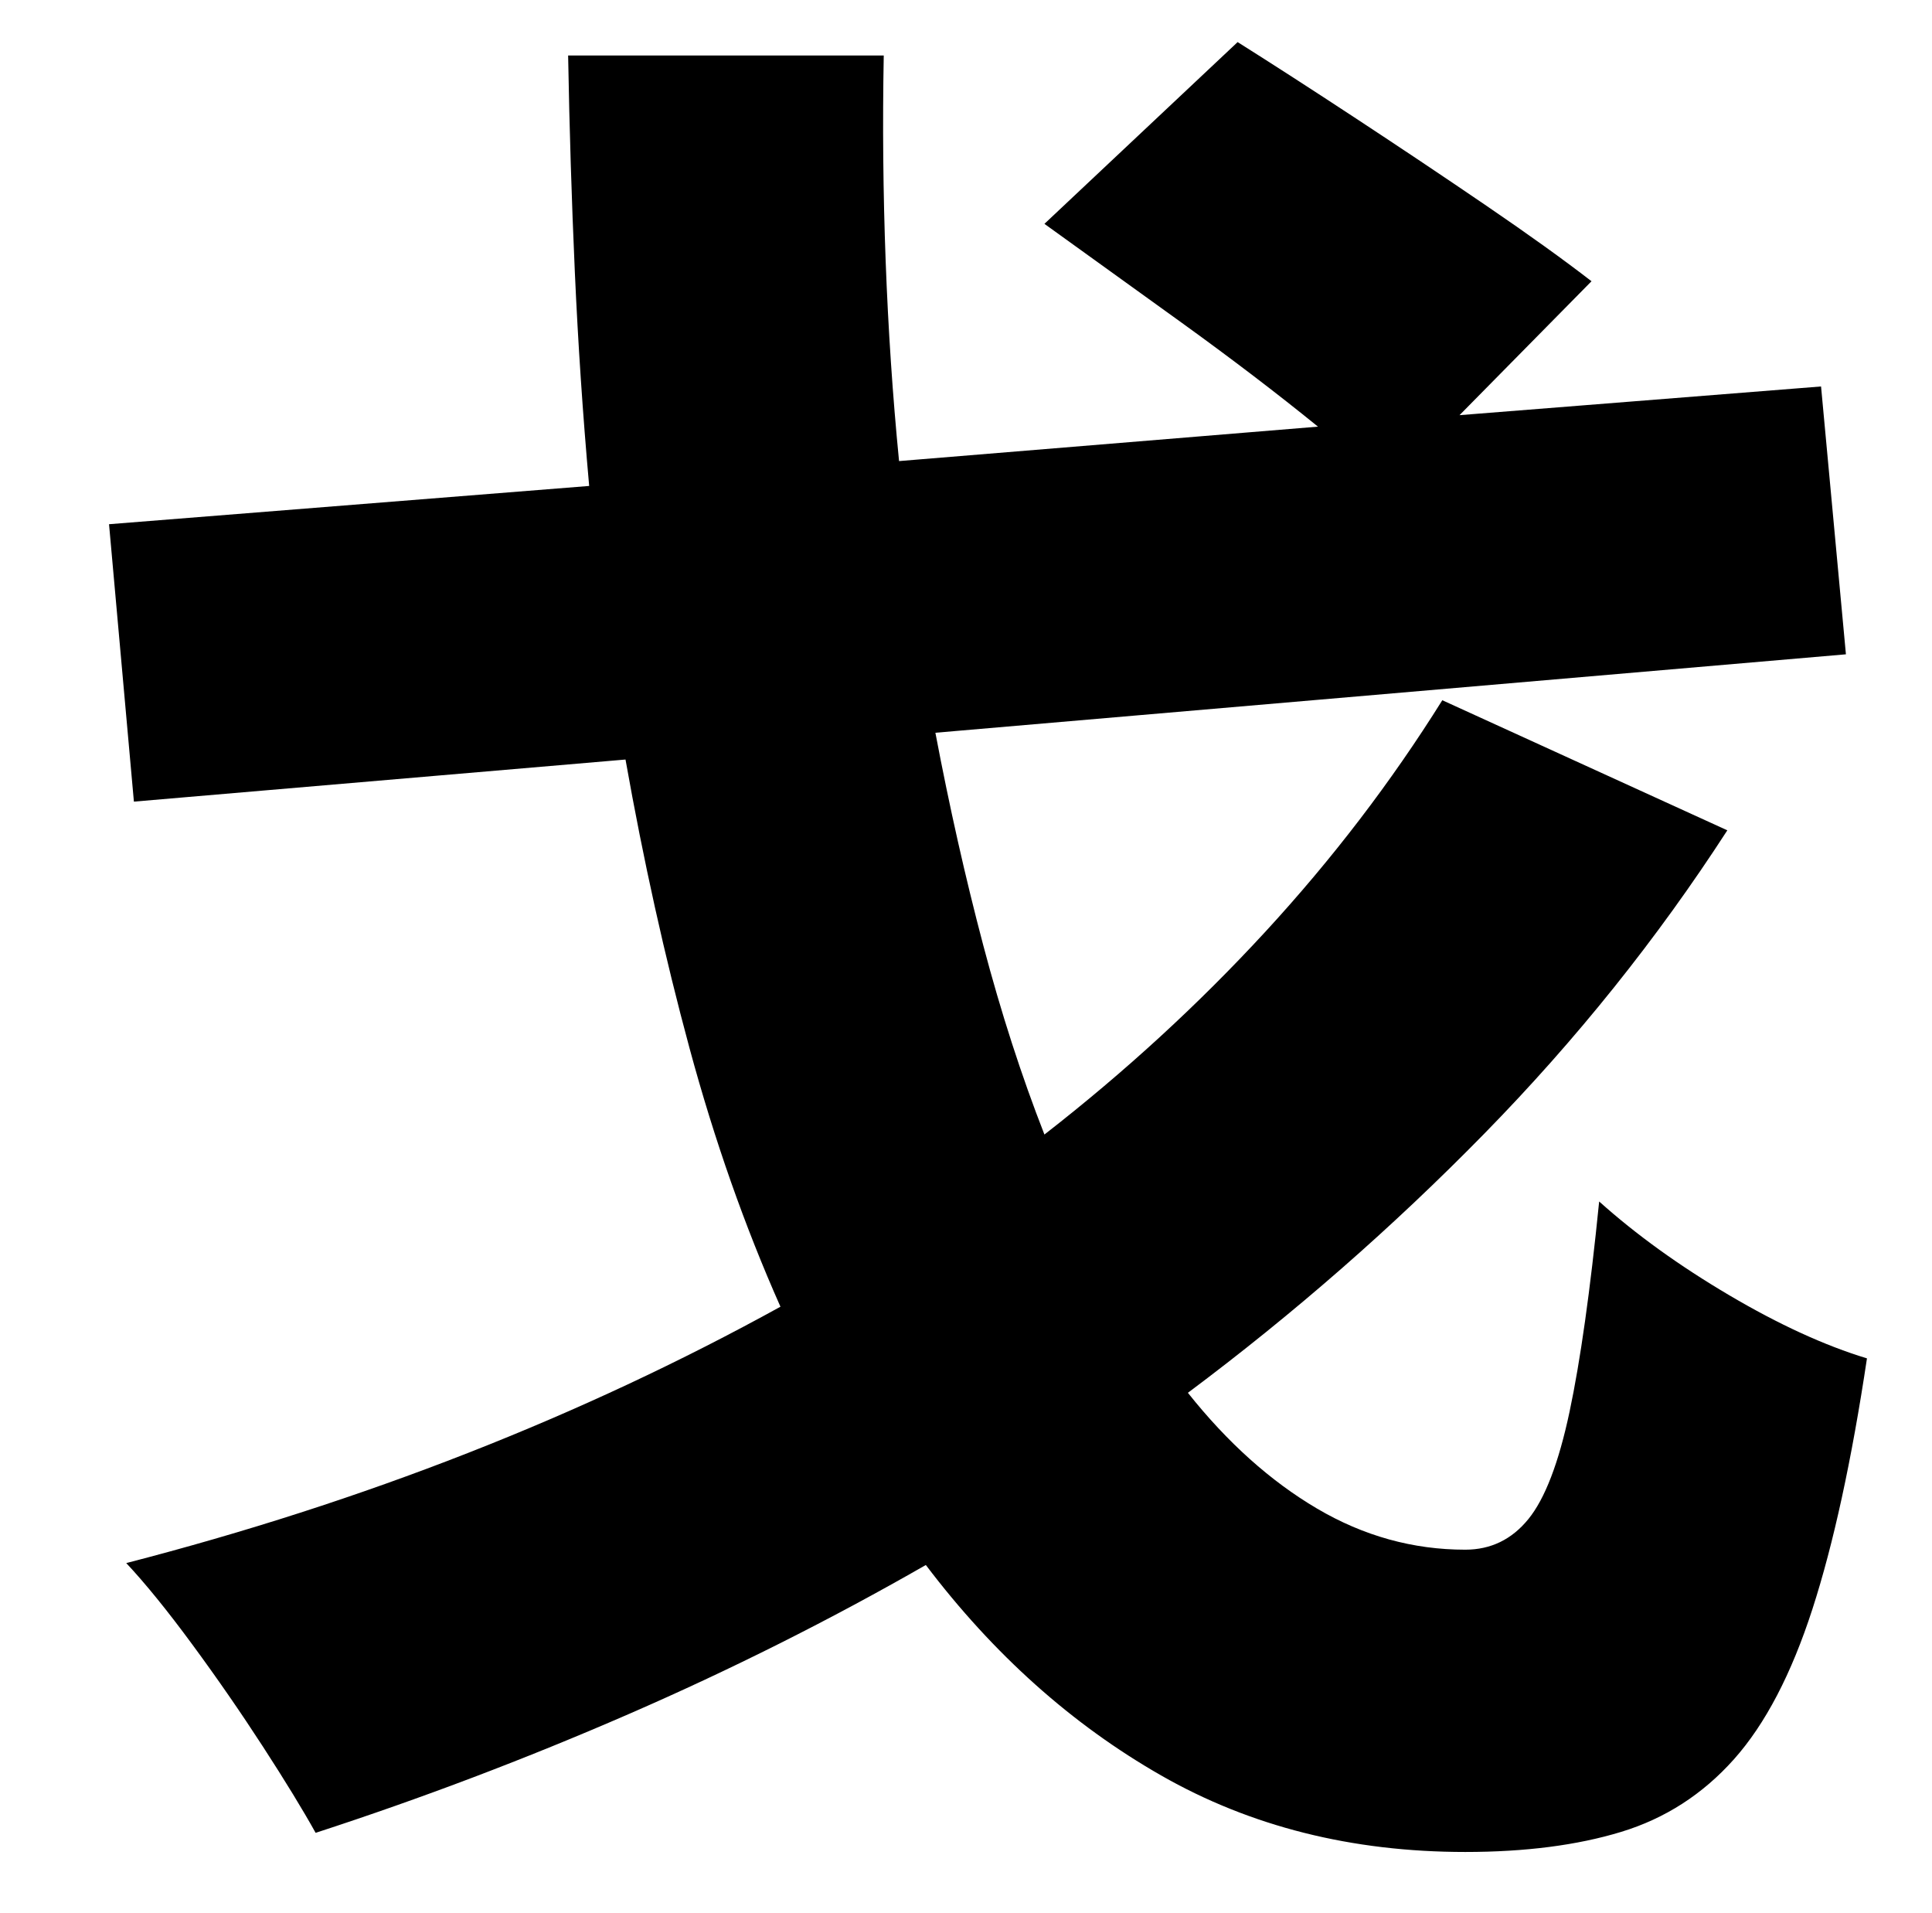 <?xml version="1.0" standalone="no"?>
<!DOCTYPE svg PUBLIC "-//W3C//DTD SVG 1.1//EN" "http://www.w3.org/Graphics/SVG/1.1/DTD/svg11.dtd" >
<svg xmlns="http://www.w3.org/2000/svg" xmlns:xlink="http://www.w3.org/1999/xlink" version="1.1" viewBox="-10 0 1010 1000">
   <path fill="currentColor"
d="M744 366l149 68q-55 85 -127 158.5t-155 135.5q31 39 67.5 60.5t77.5 21.5q20 0 33 -16t21.5 -56t15.5 -110q29 26 68 49t72 33q-12 80 -28.5 131t-41 78.5t-59 38t-81.5 10.5q-89 0 -159 -40t-123 -110q-75 43 -155.5 78t-163.5 62q-10 -18 -27.5 -45t-37 -53.5
t-34.5 -42.5q186 -48 342 -134q-28 -63 -47.5 -135t-33.5 -151l-257 22l-13 -145l251 -20q-5 -56 -7.5 -112t-3.5 -113h165q-1 54 1 107.5t7 104.5l219 -18q-32 -26 -71.5 -54.5t-71.5 -51.5l101 -95q27 17 62 40t68 45.5t55 39.5l-69 70l189 -15l13 140l-476 41
q11 58 25 111t32 99q63 -49 115.5 -106t92.5 -121z" />
</svg>
